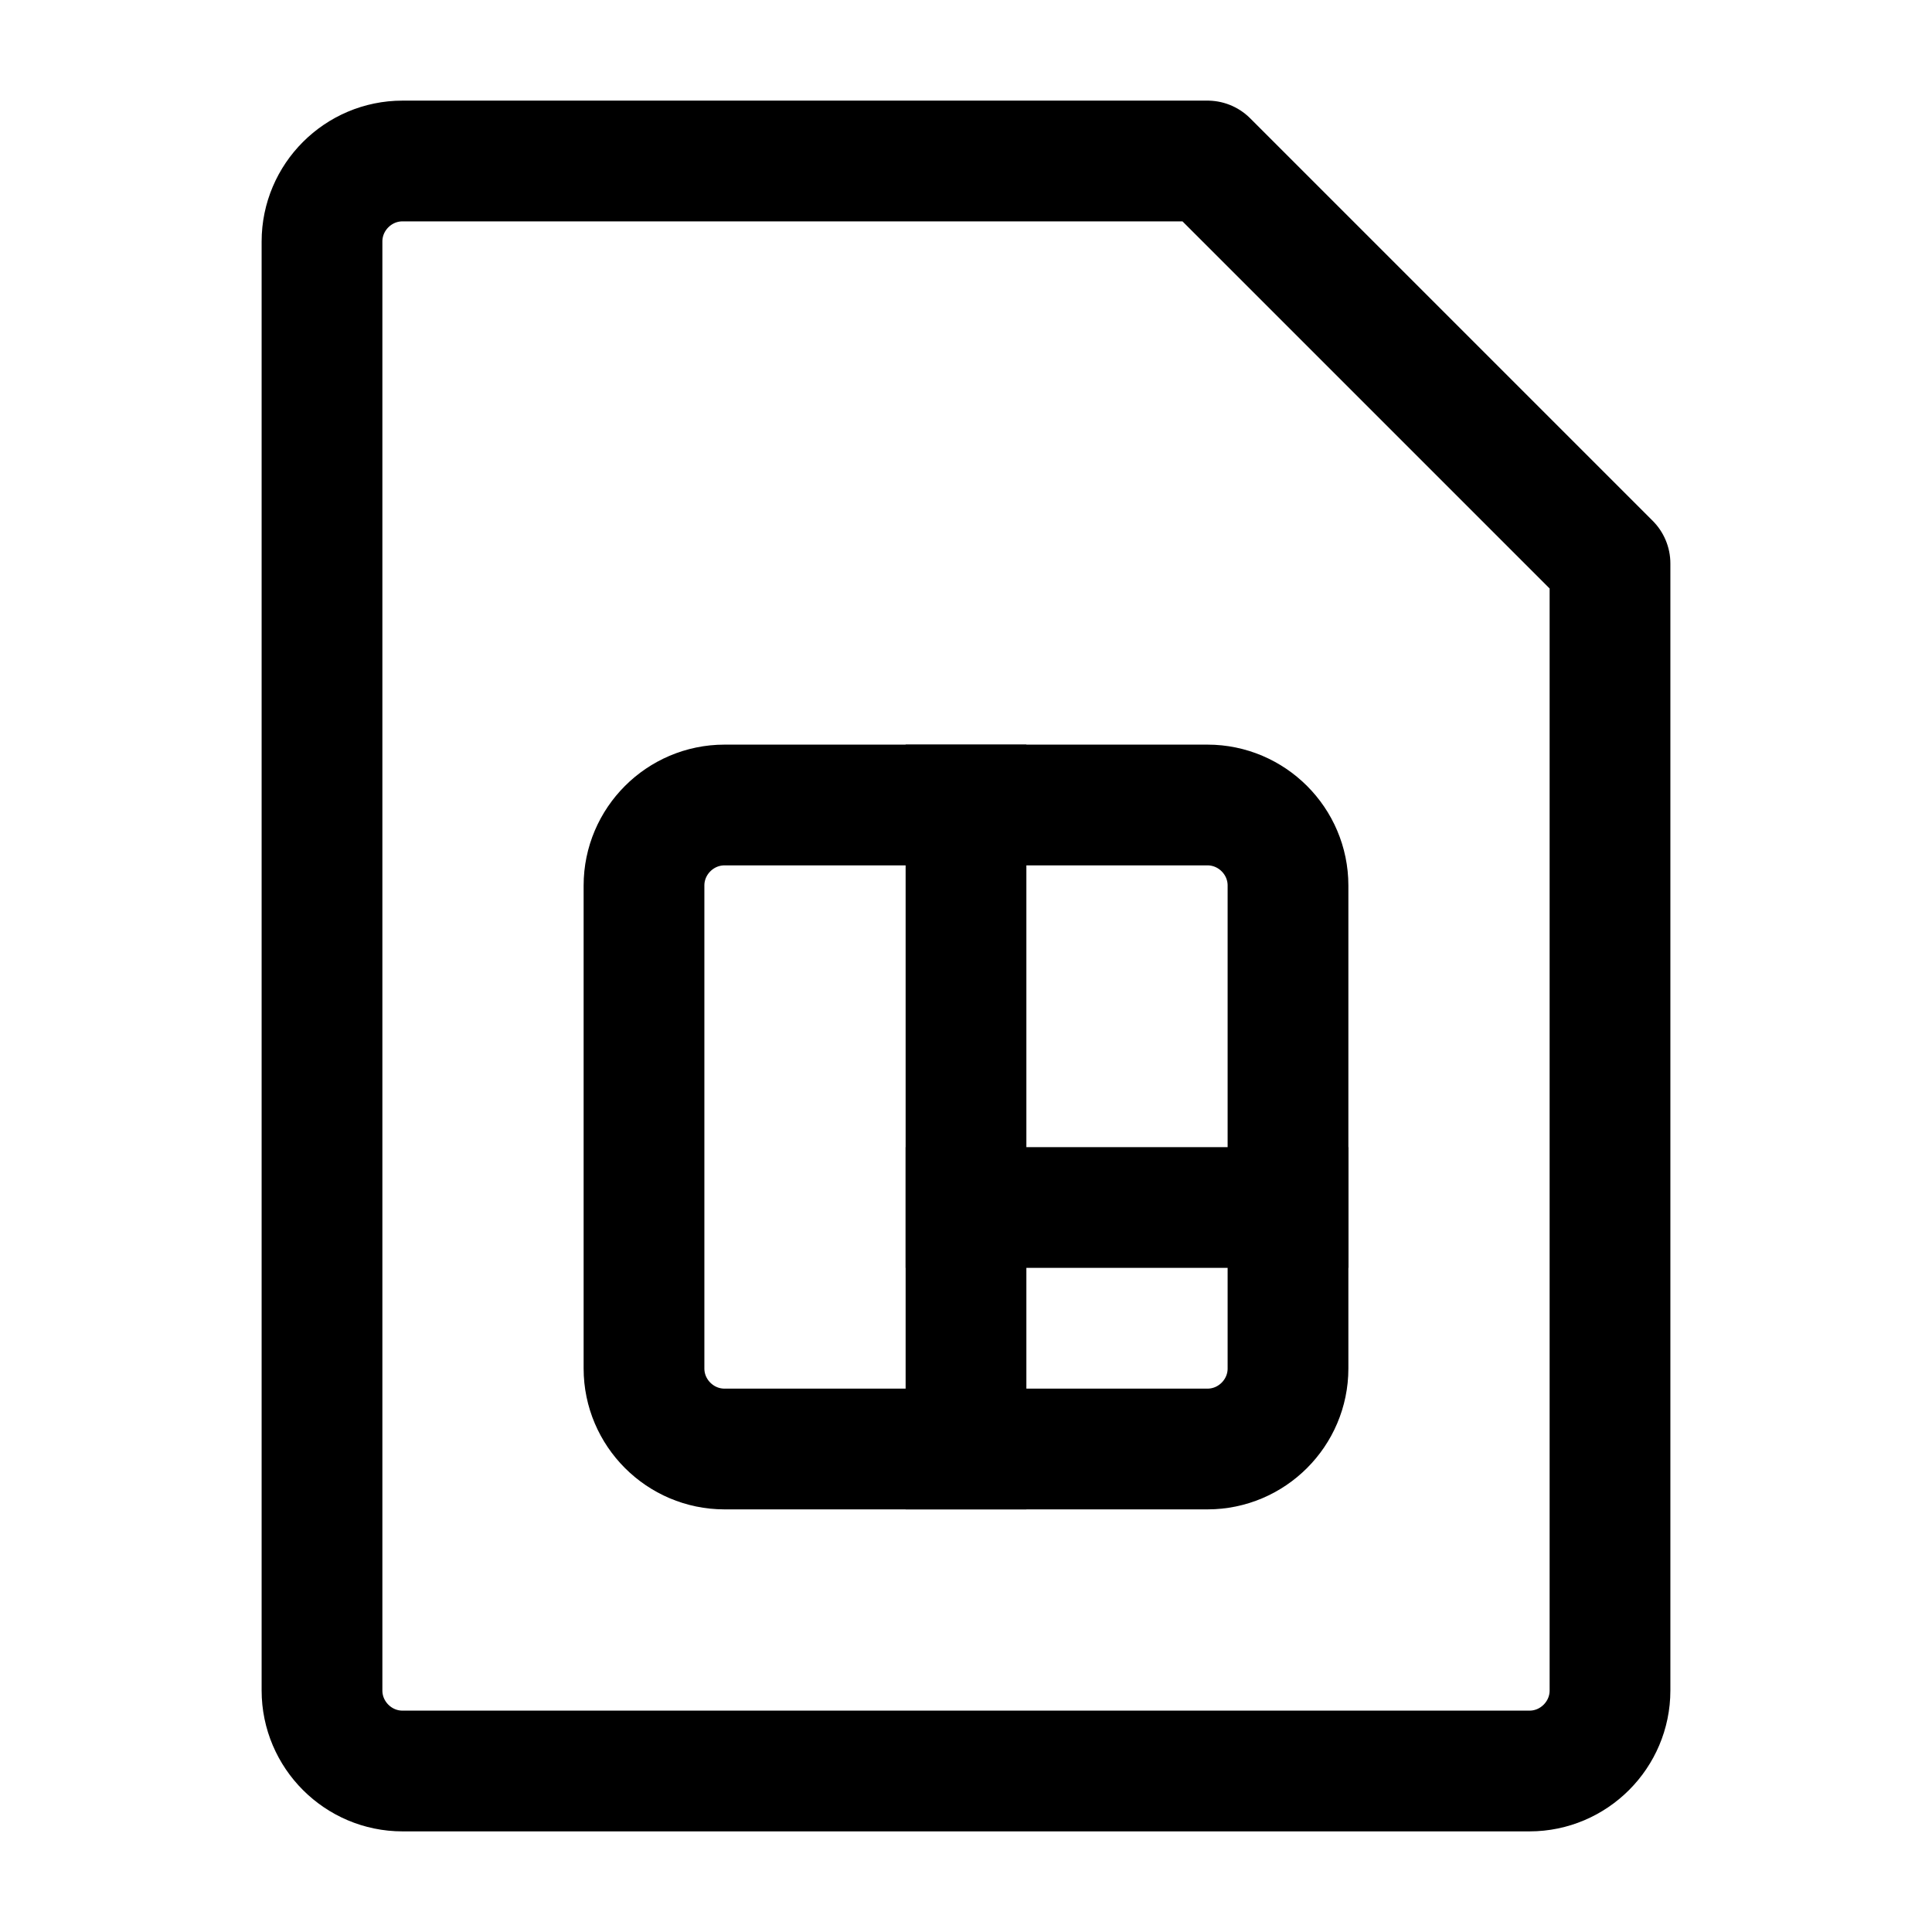 <svg width="24" height="24" viewBox="0 0 24 24" fill="none" xmlns="http://www.w3.org/2000/svg">
<path d="M15 2L20 7V21C20 21.55 19.55 22 19 22H5C4.45 22 4 21.55 4 21V3C4 2.45 4.45 2 5 2H15Z" stroke="black" stroke-width="1.5" stroke-miterlimit="10" stroke-linecap="round" stroke-linejoin="round"/>
<path d="M15 18H9C8.45 18 8 17.55 8 17V11C8 10.45 8.45 10 9 10H15C15.55 10 16 10.45 16 11V17C16 17.55 15.55 18 15 18Z" stroke="black" stroke-width="1.5" stroke-miterlimit="10" stroke-linecap="round" stroke-linejoin="round"/>
<path d="M12 10V18" stroke="black" stroke-width="1.5" stroke-miterlimit="10" stroke-linecap="square" stroke-linejoin="round"/>
<path d="M12 15H16" stroke="black" stroke-width="1.5" stroke-miterlimit="10" stroke-linecap="square" stroke-linejoin="round"/>
</svg>
